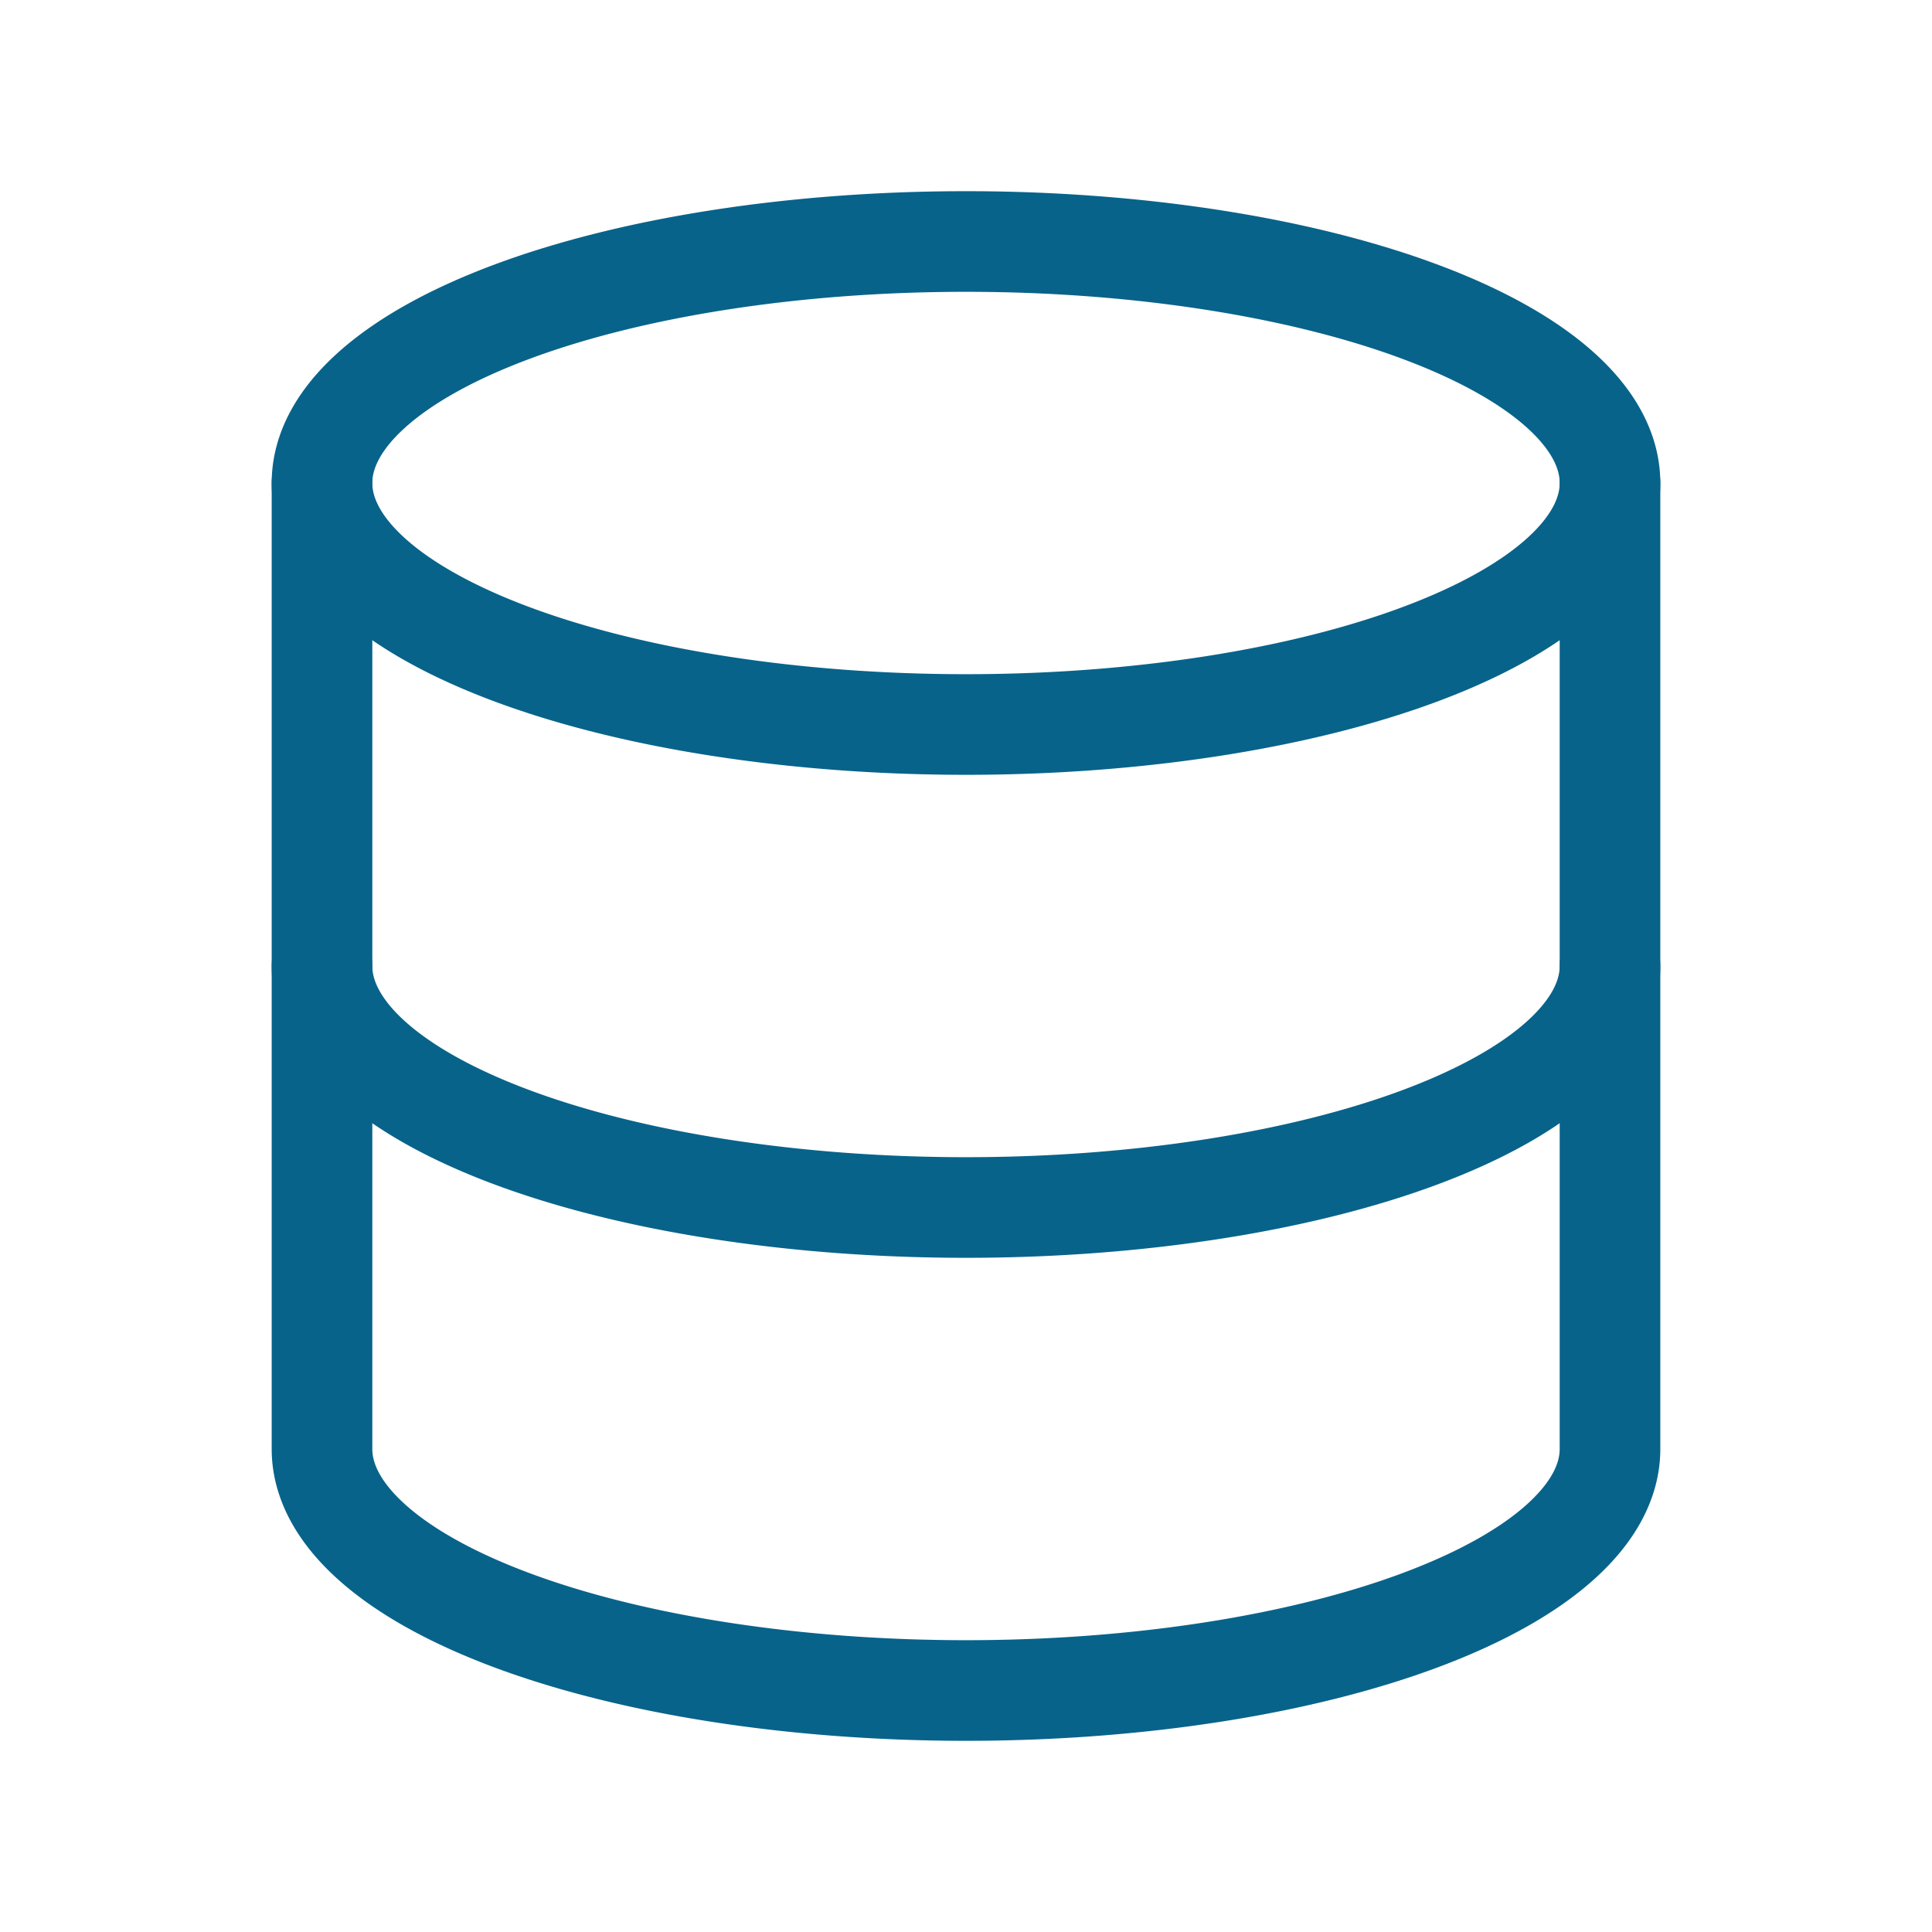 <svg  xmlns="http://www.w3.org/2000/svg"  width="24"  height="24"  viewBox="0 0 24 24"  fill="none"  stroke="#08638a"  stroke-width="1.25"  stroke-linecap="round"  stroke-linejoin="round"  class="icon icon-tabler icons-tabler-outline icon-tabler-database"><path stroke="none" d="M0 0h24v24H0z" fill="none"/><path d="M12 6m-8 0a8 3 0 1 0 16 0a8 3 0 1 0 -16 0" /><path d="M4 6v6a8 3 0 0 0 16 0v-6" /><path d="M4 12v6a8 3 0 0 0 16 0v-6" /></svg>
